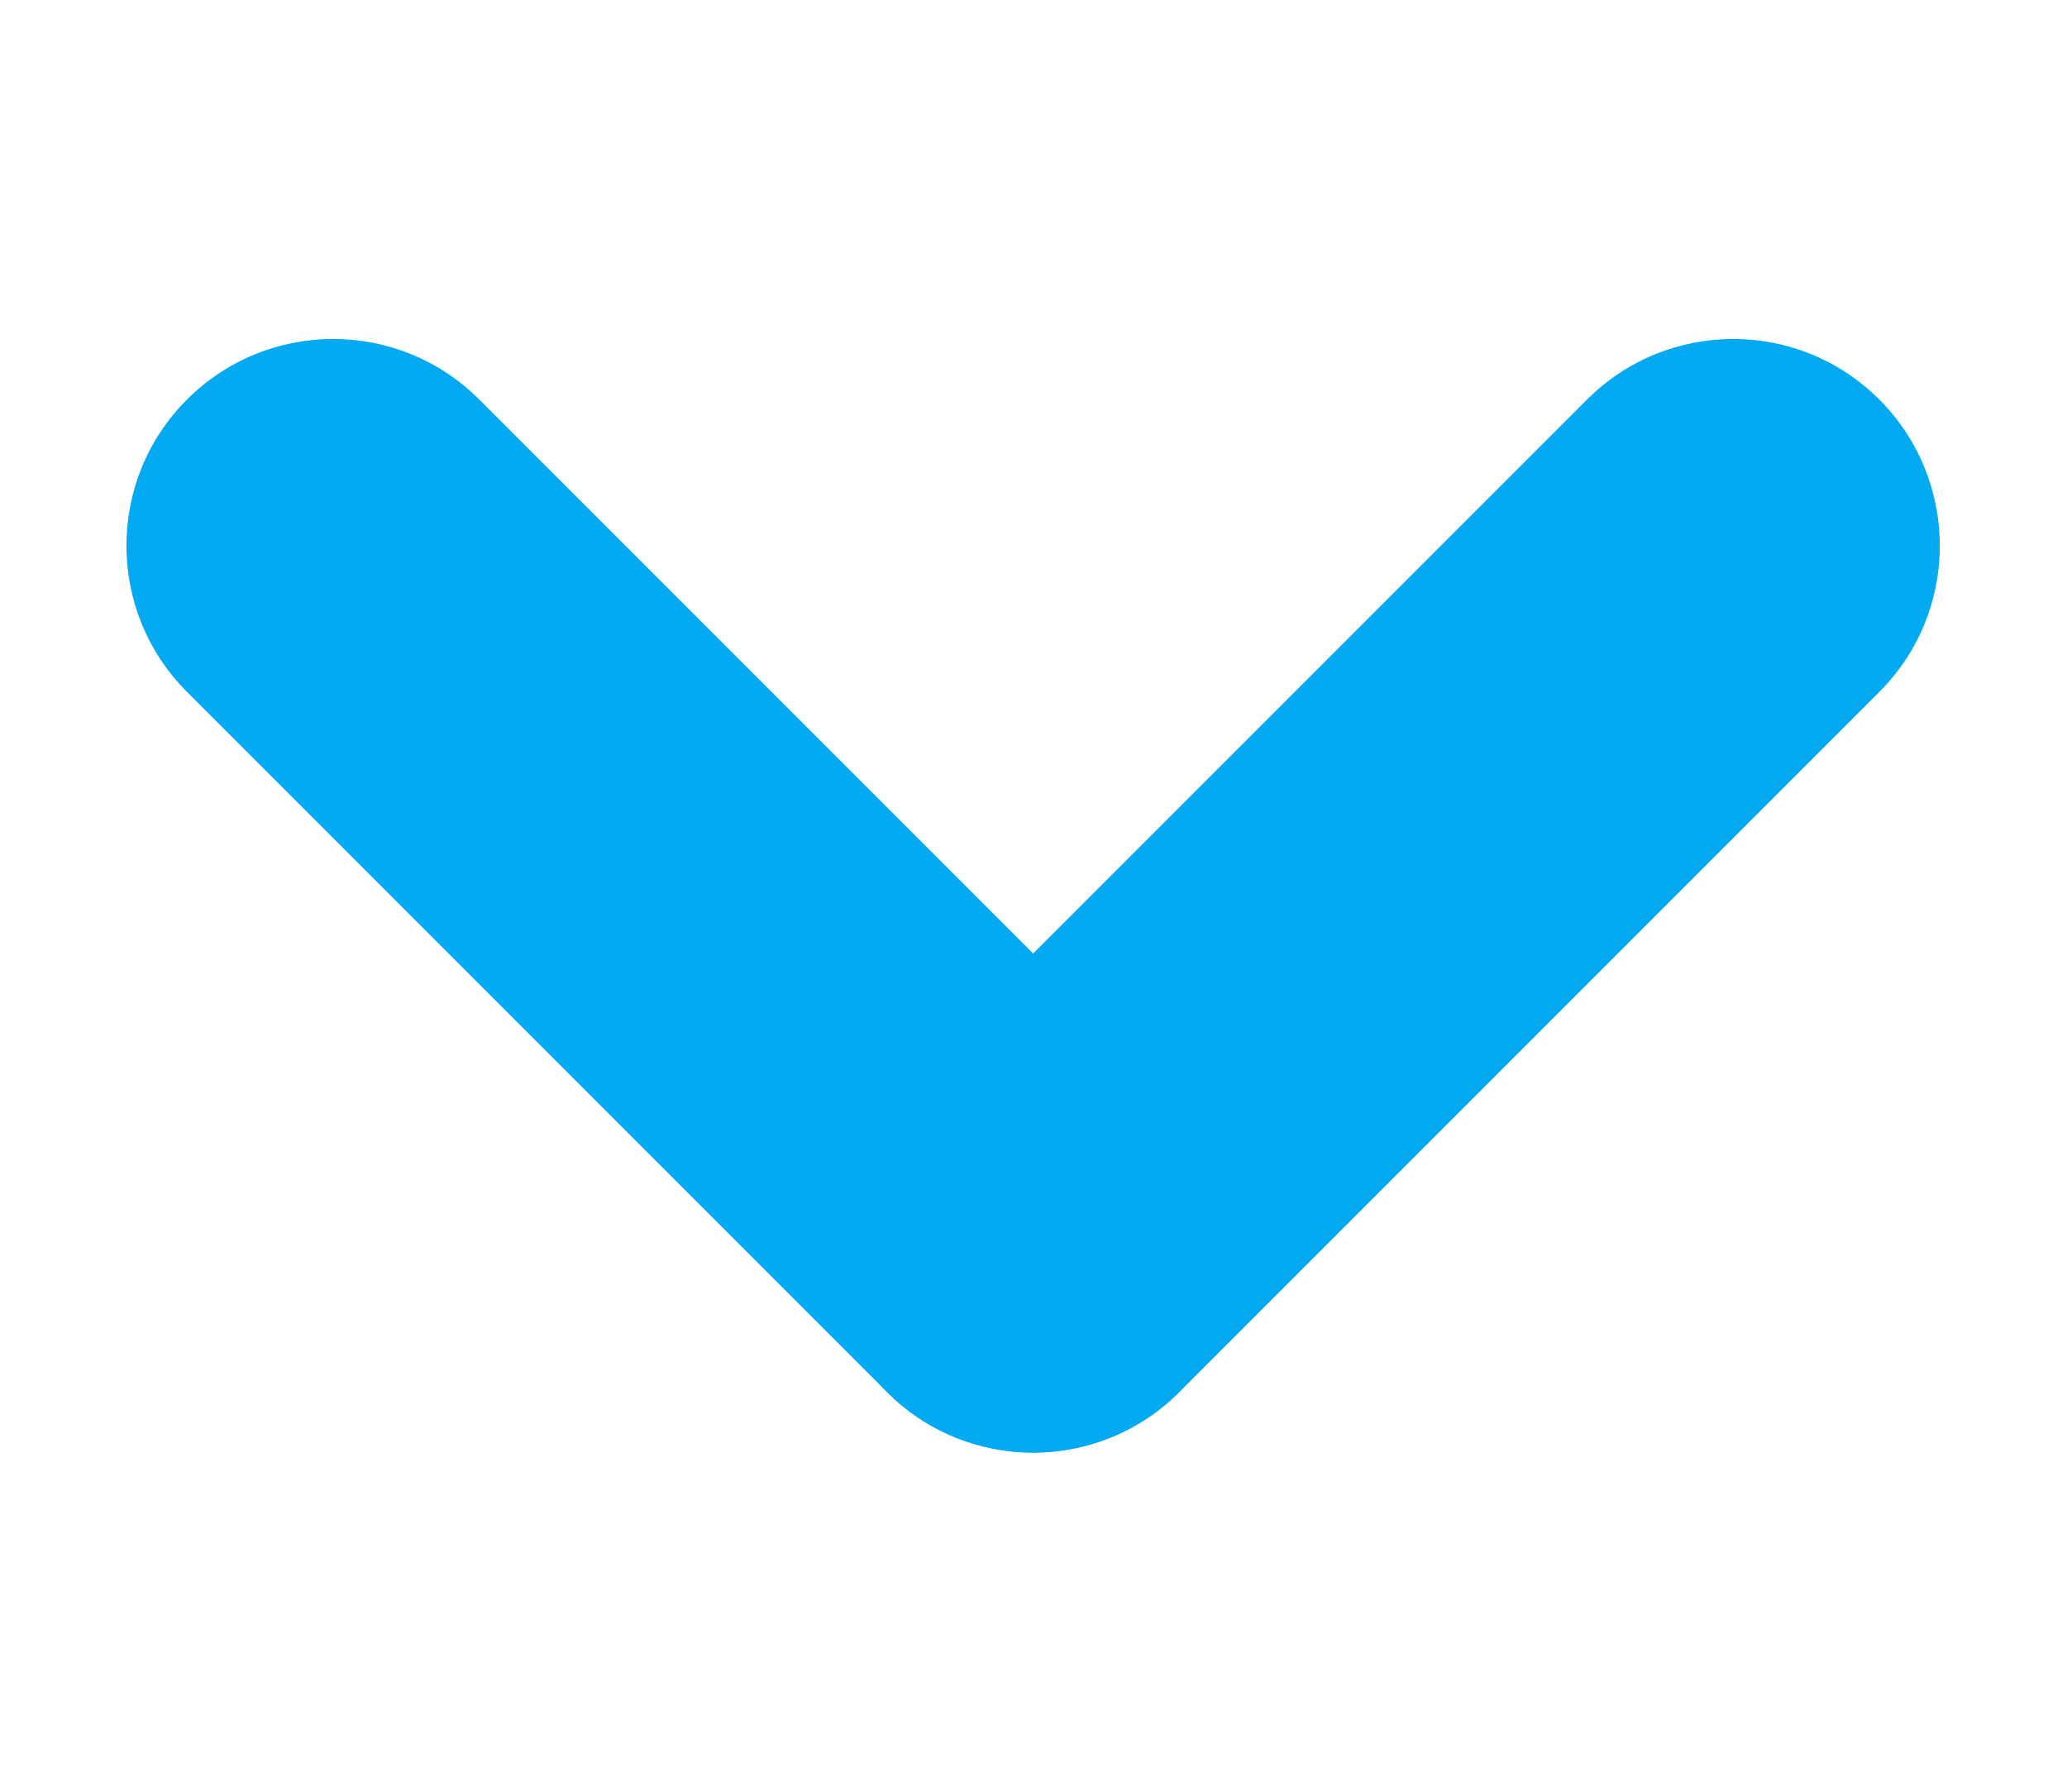 <svg fill="none" height="13" viewBox="0 0 15 13" width="15" xmlns="http://www.w3.org/2000/svg"><g clip-rule="evenodd" fill="#03a9f1" fill-rule="evenodd"><path d="m6.437 10.1c-.586-.586-.586-1.536 0-2.121l5.08-5.08c.586-.586 1.536-.586 2.121 0s.586 1.536 0 2.121l-5.08 5.08c-.586.586-1.536.586-2.121 0z"/><path d="m8.558 10.1c-.586.586-1.536.586-2.121 0l-5.08-5.08c-.586-.586-.586-1.536 0-2.121.586-.586 1.536-.586 2.121 0l5.08 5.08c.586.586.586 1.536 0 2.121z"/></g></svg>